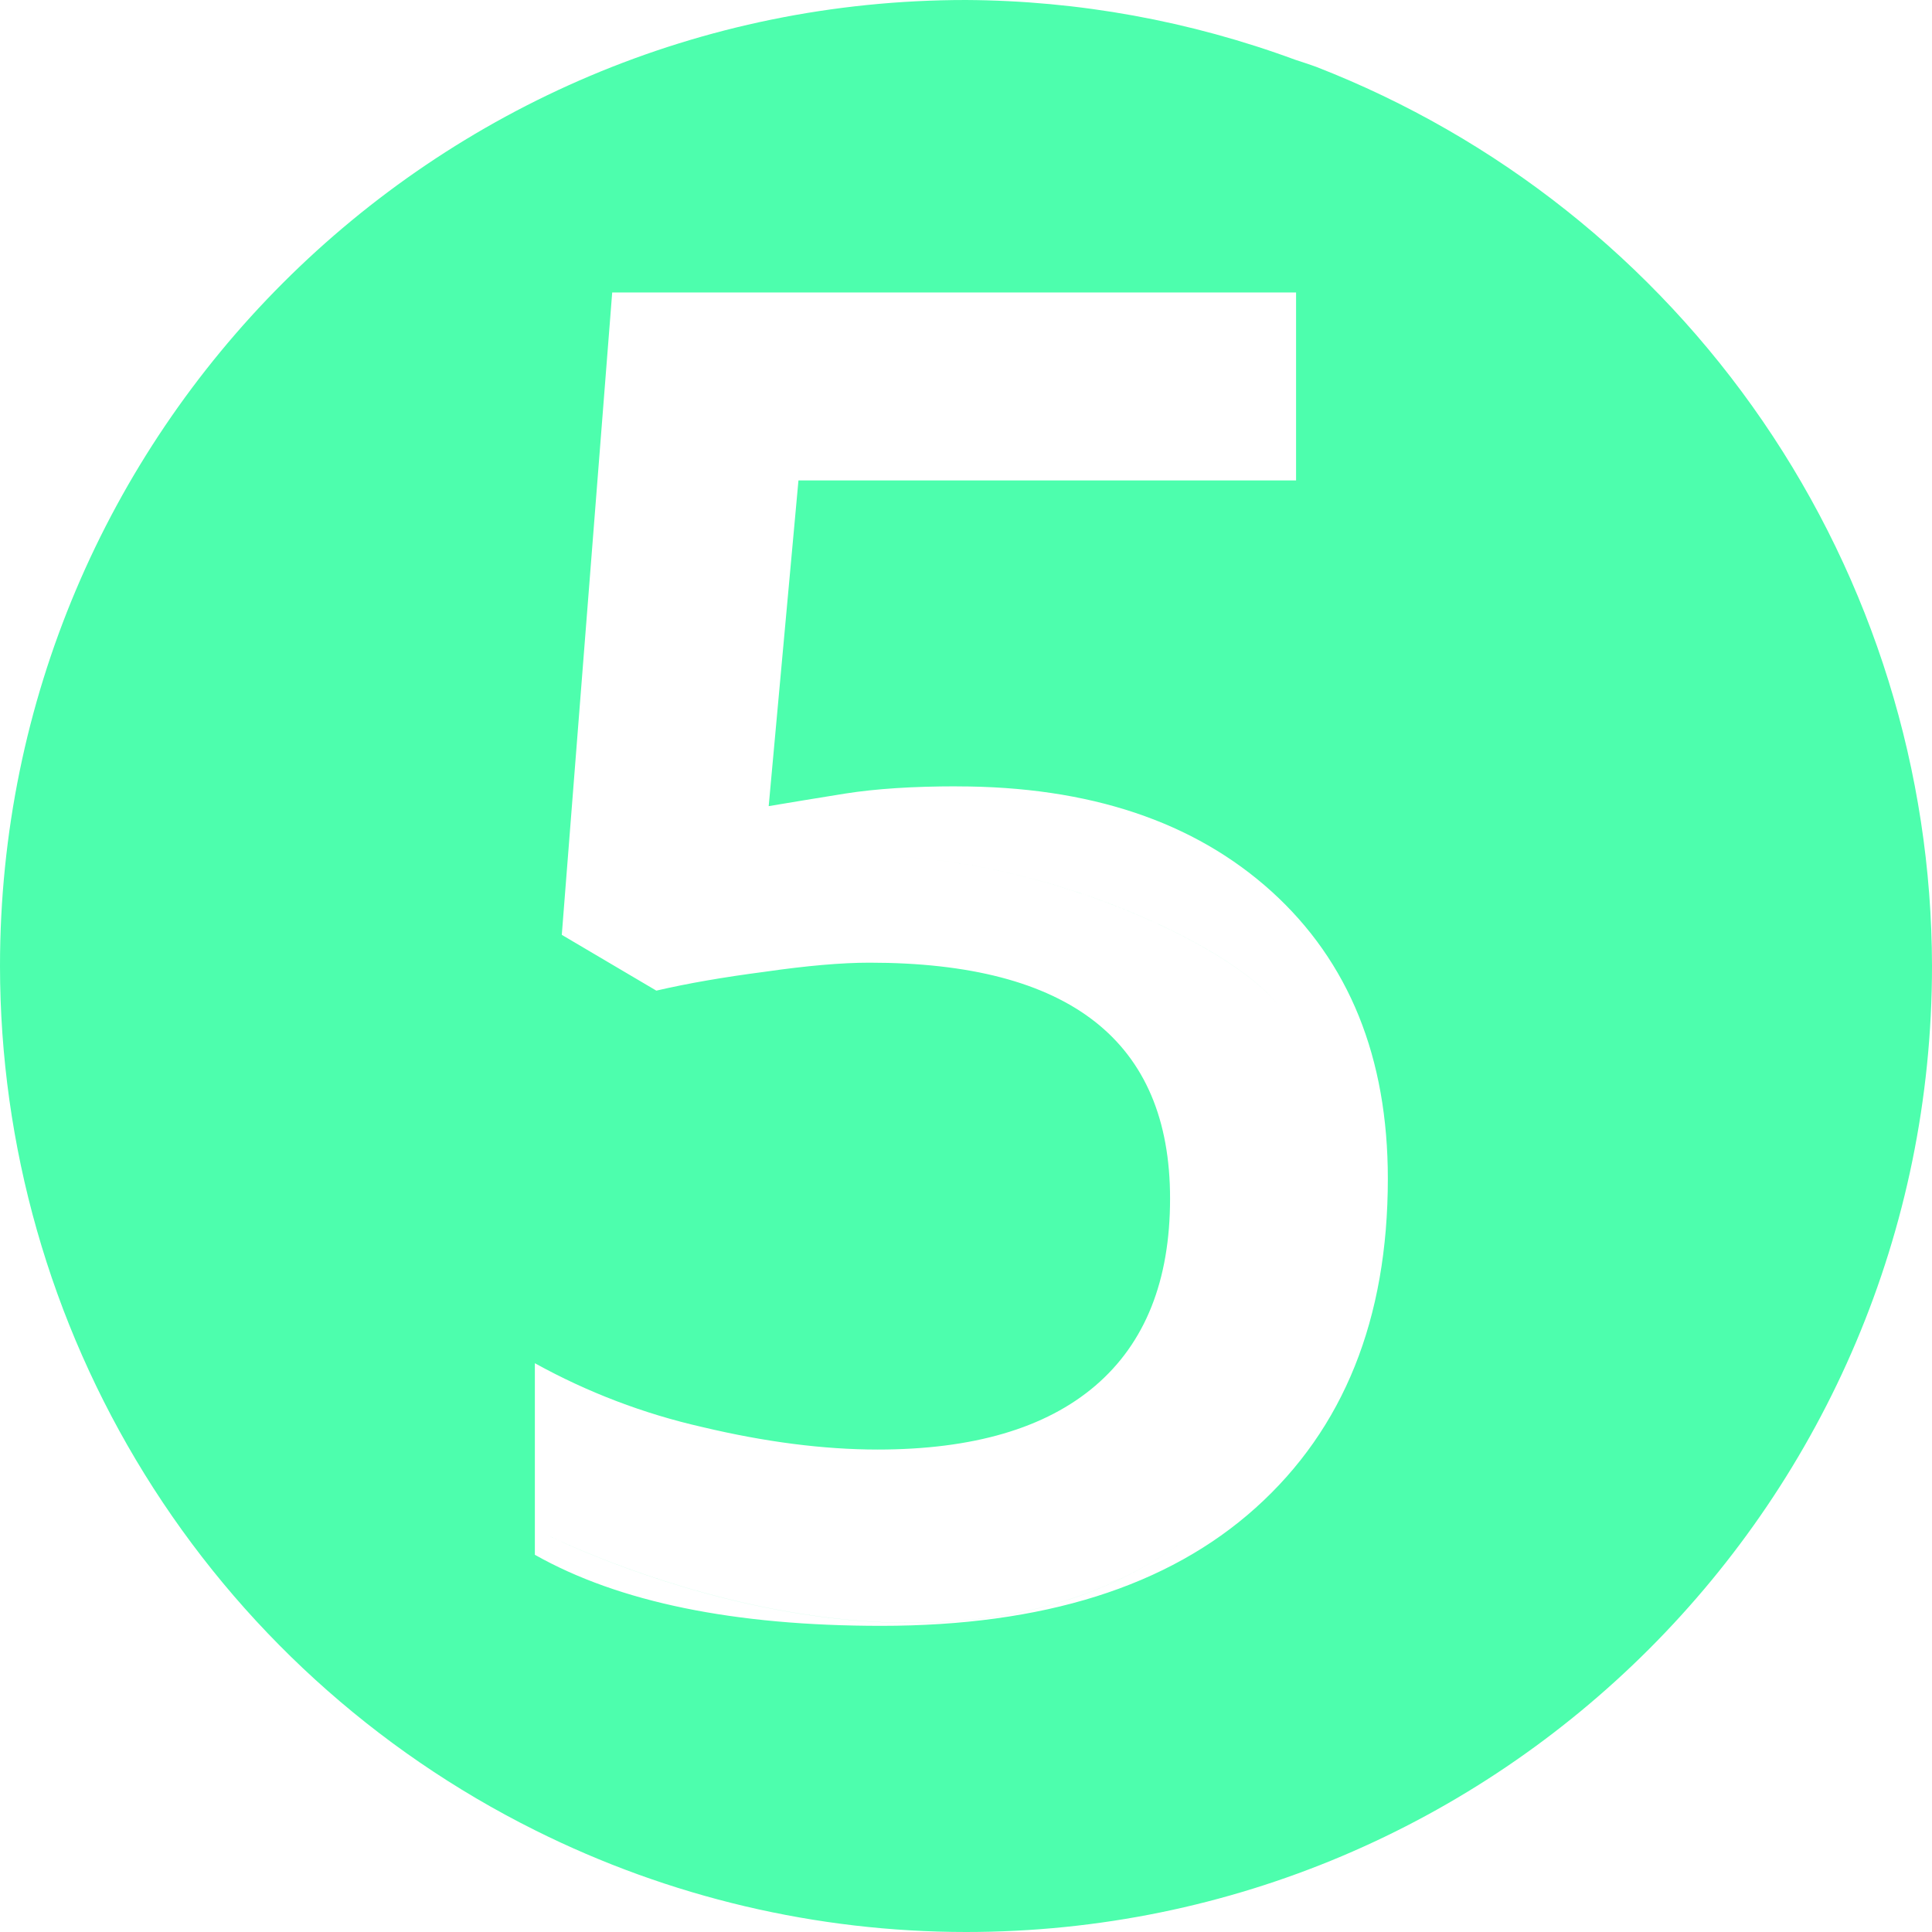 <svg width="32" height="32" viewBox="0 0 32 32" fill="none" xmlns="http://www.w3.org/2000/svg">
<path d="M15.848 13.025C18.044 13.025 19.781 13.607 21.064 14.768C22.345 15.931 22.987 17.515 22.987 19.523C22.987 21.848 22.256 23.665 20.796 24.976C19.345 26.279 17.279 26.929 14.596 26.929C12.161 26.929 10.249 26.537 8.859 25.752V22.579C9.728 23.06 10.661 23.416 11.631 23.636C12.673 23.884 13.643 24.009 14.537 24.009C16.116 24.009 17.319 23.656 18.143 22.951C18.968 22.244 19.38 21.212 19.38 19.851C19.38 17.248 17.72 15.945 14.403 15.945C13.936 15.945 13.359 15.996 12.673 16.095C11.988 16.184 11.387 16.288 10.871 16.408L9.305 15.484L10.14 4.844H21.467V7.957H13.225L12.732 13.352C13.081 13.293 13.503 13.224 13.999 13.144C14.505 13.064 15.123 13.024 15.848 13.024V13.025ZM16 0C7.164 0 0 7.164 0 16C0.001 18.975 0.831 21.891 2.397 24.42C3.963 26.949 6.204 28.991 8.867 30.317V25.417H9.051C9.064 25.423 15.531 28.705 19.745 25.417C23.963 22.127 21.905 17.704 21.185 16.675C20.465 15.647 16.763 13.897 13.575 14.207C10.387 14.515 10.387 14.617 10.387 14.617L11.209 5.156L21.459 5.057V0.992C19.71 0.346 17.863 0.01 15.999 0H16ZM21.459 0.992V5.057L11.209 5.156L10.387 14.617C10.387 14.617 10.387 14.515 13.575 14.207C16.764 13.897 20.467 15.647 21.185 16.675C21.905 17.704 23.963 22.127 19.745 25.417C15.532 28.707 9.06 25.423 9.051 25.417H8.867V30.317C11.083 31.423 13.524 31.999 16 32C24.837 32 32 24.836 32 16C31.995 12.78 31.019 9.636 29.199 6.979C27.38 4.322 24.801 2.275 21.8 1.107C21.687 1.067 21.573 1.028 21.459 0.992Z" fill="#4DFEAD"/>
</svg>
